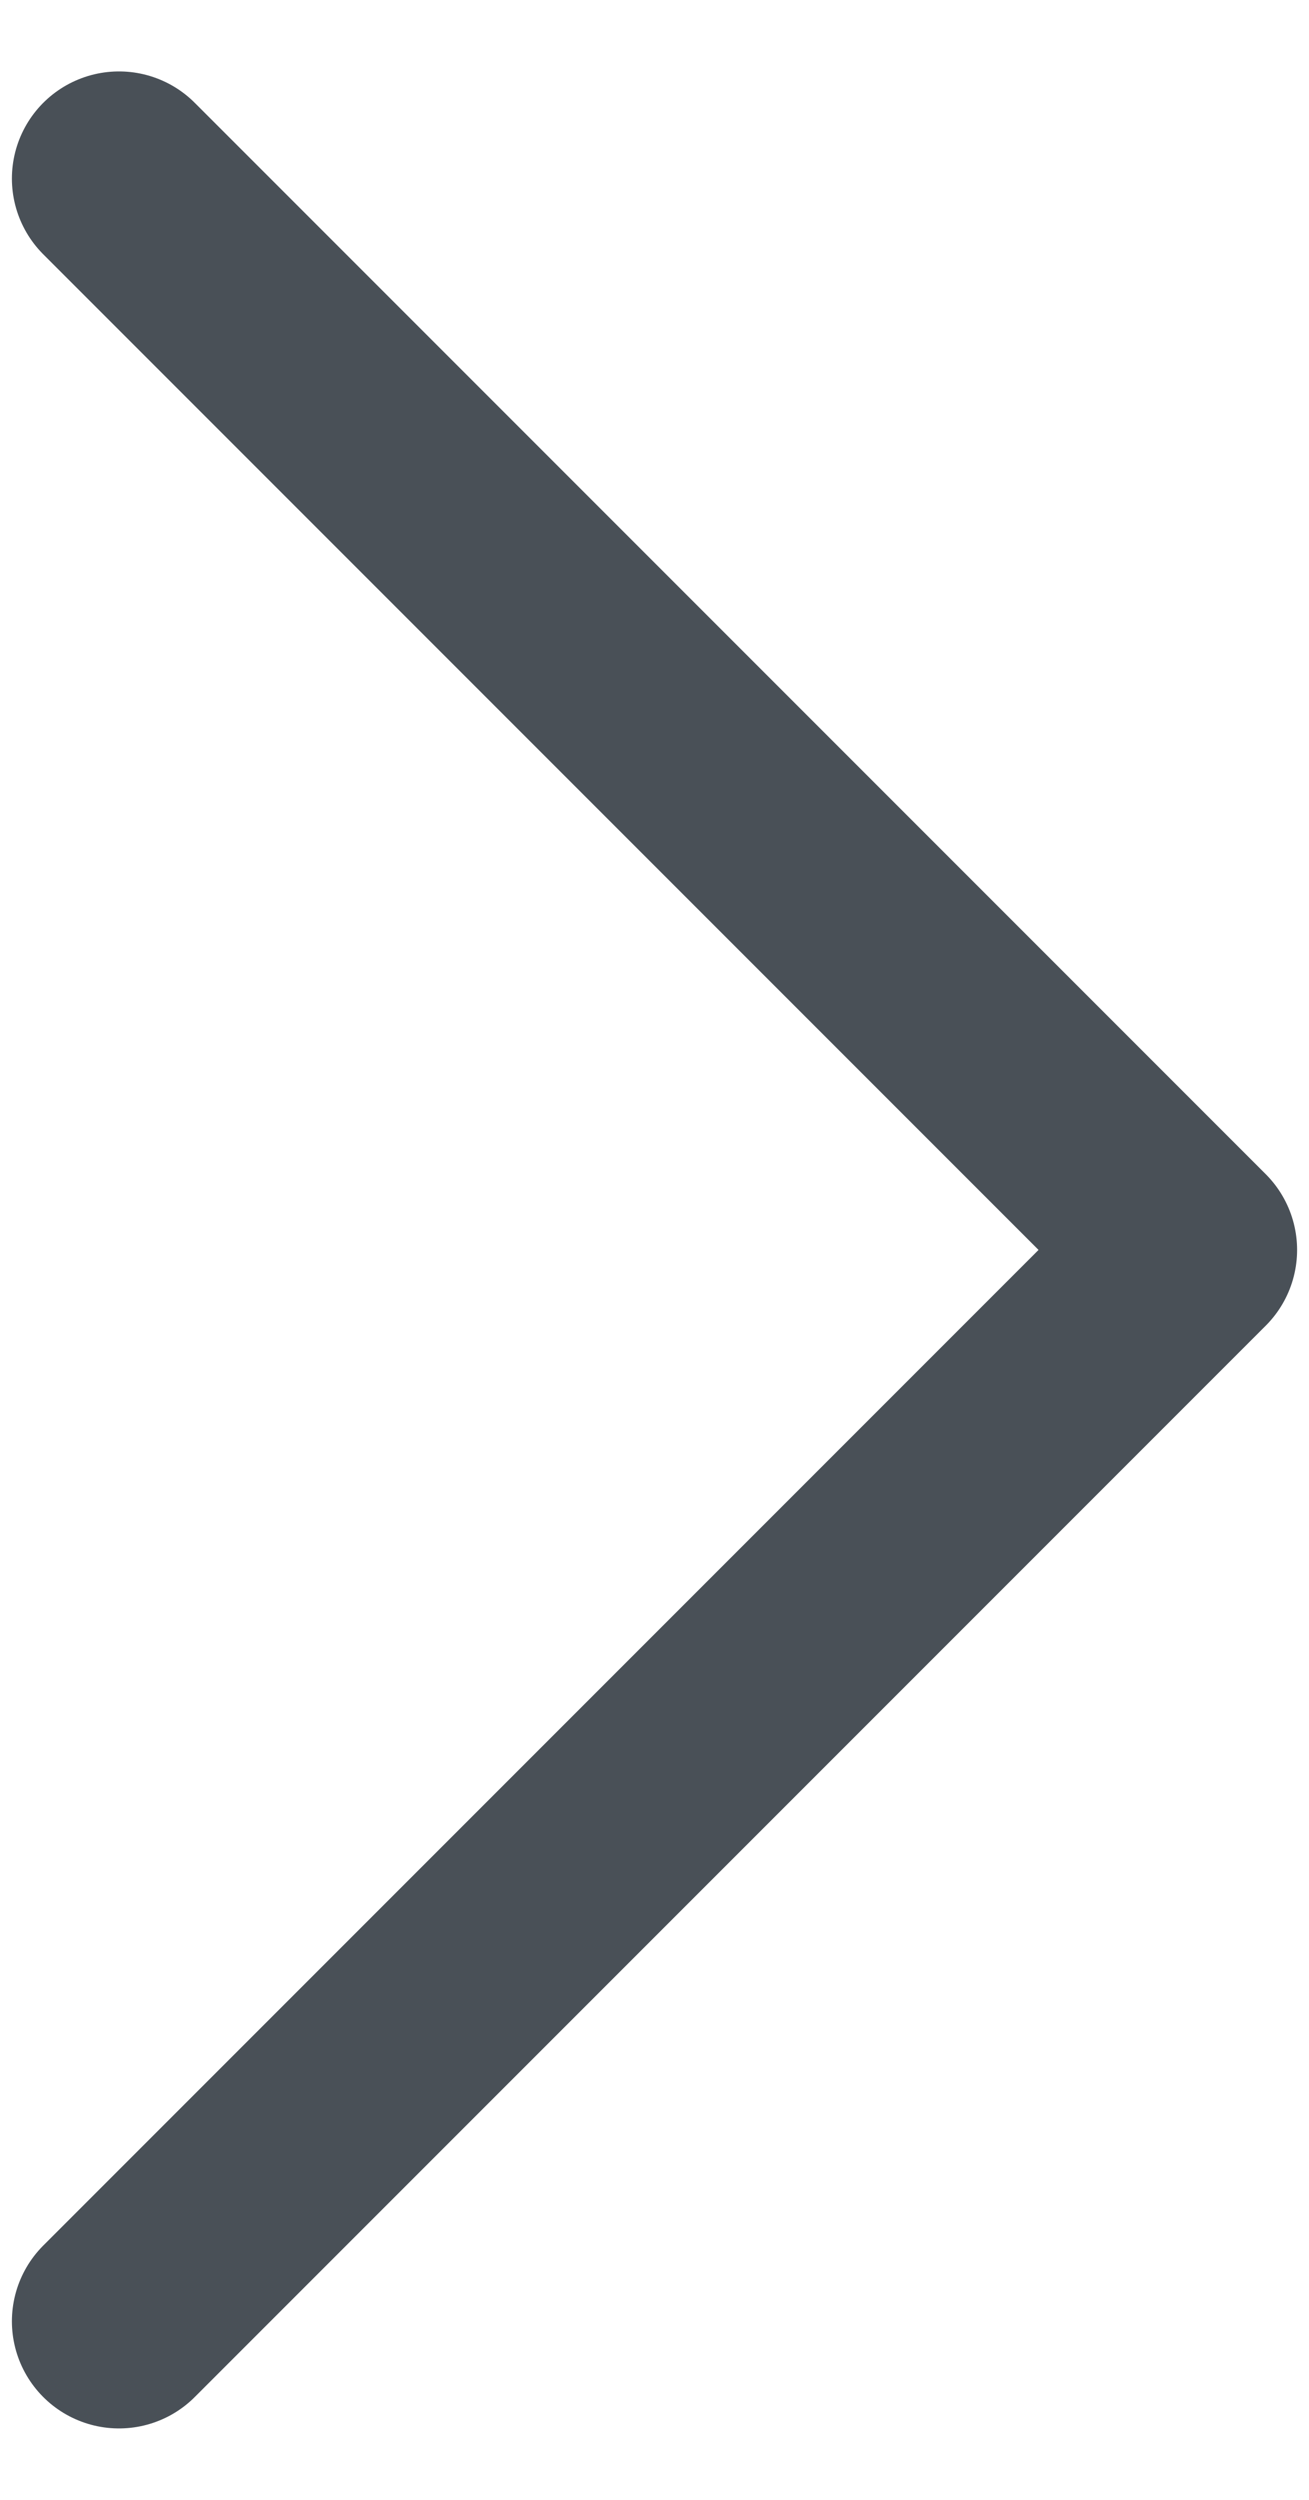 <svg xmlns="http://www.w3.org/2000/svg" width="11" height="21" viewBox="0 0 11 21">
    <path fill="none" fill-rule="evenodd" stroke="#495057" stroke-linecap="round" stroke-linejoin="round" stroke-width="1.8" d="M1 19.5l9-9-9-9"/>
</svg>